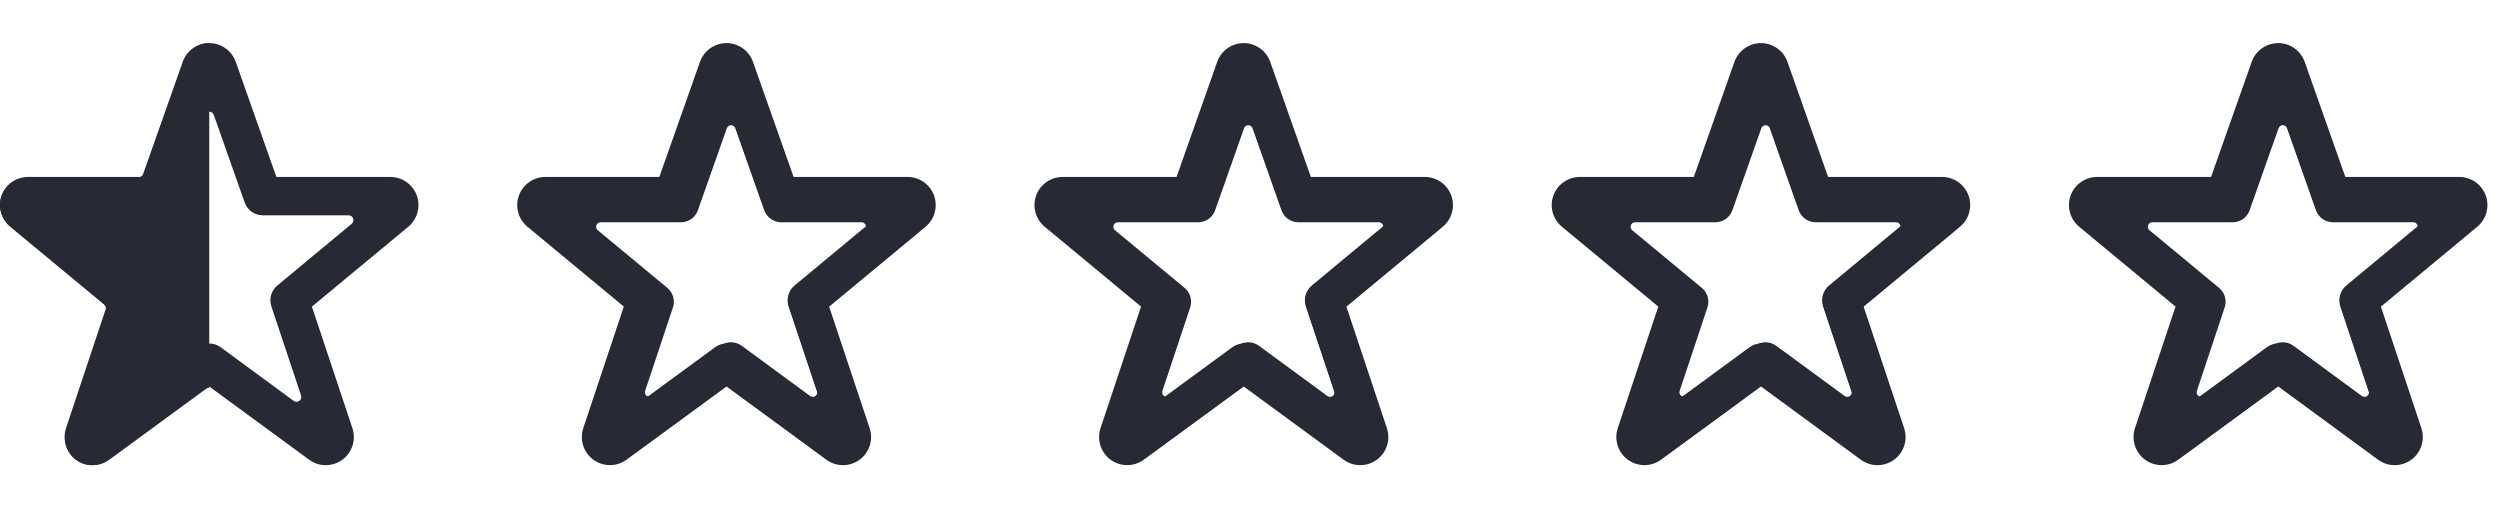 <svg width="116" height="24" viewBox="0 0 116 24" fill="none" xmlns="http://www.w3.org/2000/svg">
<g clip-path="url(#clip0_129_701)">
<path d="M19.337 9.064C19.244 8.814 19.077 8.598 18.859 8.446C18.64 8.293 18.38 8.211 18.113 8.21H12.824L10.93 2.847C10.836 2.597 10.668 2.382 10.448 2.23C10.228 2.079 9.967 1.998 9.7 2C9.433 2.002 9.173 2.086 8.955 2.24C8.737 2.394 8.571 2.612 8.481 2.863L6.593 8.21H1.304C1.036 8.211 0.775 8.293 0.556 8.447C0.337 8.601 0.17 8.818 0.078 9.07C-0.013 9.321 -0.025 9.595 0.045 9.853C0.114 10.112 0.261 10.343 0.466 10.515L4.945 14.225L3.065 19.863C2.977 20.125 2.975 20.409 3.059 20.673C3.143 20.937 3.308 21.167 3.532 21.331C3.756 21.494 4.026 21.582 4.303 21.582C4.58 21.582 4.849 21.493 5.073 21.329L9.709 17.933L14.344 21.331C14.567 21.495 14.836 21.583 15.113 21.583C15.389 21.584 15.659 21.496 15.883 21.333C16.106 21.17 16.272 20.941 16.356 20.677C16.441 20.414 16.439 20.131 16.352 19.868L14.472 14.227L18.96 10.508C19.163 10.334 19.307 10.103 19.374 9.845C19.442 9.587 19.428 9.314 19.337 9.064ZM12.868 13.247C12.73 13.362 12.629 13.515 12.58 13.688C12.53 13.86 12.534 14.043 12.591 14.214L13.97 18.35C13.985 18.395 13.985 18.443 13.971 18.488C13.957 18.533 13.928 18.572 13.89 18.6C13.852 18.628 13.806 18.643 13.758 18.643C13.711 18.643 13.665 18.628 13.627 18.6L10.234 16.11C10.081 15.998 9.897 15.937 9.707 15.937C9.518 15.937 9.333 15.998 9.181 16.11L5.792 18.595C5.754 18.623 5.708 18.638 5.661 18.638C5.614 18.638 5.568 18.623 5.53 18.596C5.492 18.568 5.463 18.529 5.449 18.484C5.434 18.439 5.435 18.391 5.449 18.346L6.827 14.21C6.884 14.04 6.888 13.857 6.839 13.684C6.79 13.512 6.689 13.358 6.551 13.244L3.099 10.385C3.064 10.356 3.038 10.316 3.026 10.272C3.014 10.228 3.016 10.181 3.031 10.138C3.047 10.095 3.075 10.057 3.113 10.031C3.15 10.005 3.195 9.991 3.241 9.991H7.224C7.408 9.99 7.588 9.933 7.739 9.827C7.889 9.72 8.002 9.57 8.064 9.396L9.499 5.33C9.514 5.287 9.542 5.249 9.58 5.222C9.617 5.196 9.662 5.181 9.709 5.181C9.755 5.181 9.8 5.196 9.837 5.222C9.875 5.249 9.903 5.287 9.919 5.33L11.353 9.396C11.414 9.57 11.527 9.72 11.678 9.827C11.828 9.933 12.008 9.99 12.192 9.991H16.176C16.221 9.991 16.266 10.005 16.304 10.031C16.341 10.057 16.37 10.095 16.385 10.138C16.401 10.181 16.402 10.228 16.39 10.272C16.378 10.316 16.353 10.356 16.317 10.385L12.868 13.247Z" fill="#272934"/>
<path fill-rule="evenodd" clip-rule="evenodd" d="M9.709 2C9.455 2 9.206 2.078 8.997 2.223C8.788 2.368 8.628 2.574 8.538 2.812L8.534 2.826L6.718 7.973C6.689 8.054 6.636 8.125 6.566 8.175C6.495 8.224 6.411 8.251 6.325 8.251H1.251C0.994 8.251 0.744 8.33 0.533 8.477C0.323 8.625 0.163 8.833 0.075 9.075C-0.013 9.316 -0.024 9.579 0.043 9.826C0.11 10.075 0.251 10.296 0.448 10.461L4.768 14.044C4.833 14.098 4.88 14.169 4.903 14.25C4.926 14.331 4.924 14.417 4.898 14.496L3.083 19.939C2.999 20.191 2.997 20.462 3.078 20.715C3.159 20.968 3.318 21.188 3.532 21.344C3.746 21.5 4.005 21.584 4.27 21.584C4.535 21.584 4.794 21.499 5.008 21.342L9.463 18.076C9.534 18.023 9.62 17.995 9.709 17.995C9.709 17.995 9.709 17.995 9.709 17.995V2Z" fill="#272934"/>
</g>
<g clip-path="url(#clip1_129_701)">
<path d="M43.337 9.064C43.244 8.814 43.077 8.598 42.859 8.446C42.64 8.293 42.38 8.211 42.114 8.21H36.824L34.93 2.847C34.836 2.597 34.668 2.382 34.448 2.23C34.228 2.079 33.967 1.998 33.7 2C33.433 2.002 33.173 2.086 32.955 2.24C32.737 2.394 32.571 2.612 32.481 2.863L30.593 8.21H25.304C25.036 8.211 24.775 8.293 24.556 8.447C24.337 8.601 24.17 8.818 24.078 9.07C23.987 9.321 23.975 9.595 24.044 9.853C24.114 10.112 24.261 10.343 24.466 10.515L28.945 14.225L27.065 19.863C26.977 20.125 26.975 20.409 27.059 20.673C27.143 20.937 27.308 21.167 27.532 21.331C27.756 21.494 28.026 21.582 28.303 21.582C28.58 21.582 28.849 21.493 29.073 21.329L33.709 17.933L38.344 21.331C38.567 21.495 38.836 21.583 39.113 21.583C39.389 21.584 39.659 21.496 39.883 21.333C40.106 21.17 40.272 20.941 40.356 20.677C40.441 20.414 40.439 20.131 40.352 19.868L38.472 14.227L42.96 10.508C43.163 10.334 43.307 10.103 43.374 9.845C43.442 9.587 43.428 9.314 43.337 9.064ZM36.868 13.247C36.73 13.362 36.629 13.515 36.58 13.688C36.53 13.86 36.534 14.043 36.591 14.214L37.97 18.35C37.985 18.395 37.985 18.443 37.971 18.488C37.957 18.533 37.928 18.572 37.89 18.6C37.852 18.628 37.806 18.643 37.758 18.643C37.711 18.643 37.665 18.628 37.627 18.6L34.234 16.11C34.081 15.998 33.897 15.937 33.707 15.937C33.518 15.937 33.334 15.998 33.181 16.11L29.792 18.595C29.754 18.623 29.708 18.638 29.661 18.638C29.614 18.638 29.568 18.623 29.53 18.596C29.492 18.568 29.463 18.529 29.449 18.484C29.434 18.439 29.434 18.391 29.449 18.346L30.827 14.21C30.884 14.04 30.888 13.857 30.839 13.684C30.79 13.512 30.689 13.358 30.551 13.244L27.099 10.385C27.064 10.356 27.038 10.316 27.026 10.272C27.014 10.228 27.016 10.181 27.031 10.138C27.047 10.095 27.075 10.057 27.113 10.031C27.15 10.005 27.195 9.991 27.241 9.991H31.224C31.409 9.99 31.588 9.933 31.738 9.827C31.889 9.72 32.002 9.57 32.064 9.396L33.499 5.33C33.514 5.287 33.542 5.249 33.58 5.222C33.617 5.196 33.663 5.181 33.709 5.181C33.755 5.181 33.8 5.196 33.837 5.222C33.875 5.249 33.904 5.287 33.919 5.33L35.353 9.396C35.414 9.57 35.528 9.72 35.678 9.827C35.828 9.933 36.008 9.99 36.192 9.991H40.176C40.221 9.991 40.266 10.005 40.304 10.031C40.341 10.057 40.37 10.095 40.385 10.138C40.401 10.181 40.403 10.228 40.39 10.272C40.378 10.316 40.353 10.356 40.317 10.385L36.868 13.247Z" fill="#272934"/>
<path d="M42.935 9.446C42.849 9.212 42.693 9.01 42.488 8.867C42.283 8.724 42.04 8.647 41.791 8.647H36.839L35.066 3.625C34.978 3.391 34.821 3.189 34.614 3.047C34.409 2.905 34.164 2.83 33.914 2.832C33.664 2.833 33.42 2.912 33.216 3.056C33.012 3.201 32.858 3.405 32.773 3.64L31.006 8.647H26.054C25.803 8.647 25.559 8.724 25.354 8.868C25.148 9.012 24.992 9.215 24.907 9.451C24.821 9.687 24.81 9.943 24.875 10.185C24.94 10.427 25.078 10.643 25.27 10.804L29.462 14.278L27.703 19.557C27.62 19.802 27.618 20.068 27.697 20.315C27.775 20.562 27.93 20.778 28.14 20.931C28.349 21.084 28.602 21.166 28.861 21.166C29.12 21.166 29.373 21.083 29.582 20.93L33.922 17.75L38.261 20.932C38.47 21.085 38.722 21.167 38.981 21.168C39.24 21.168 39.492 21.086 39.702 20.933C39.911 20.781 40.066 20.566 40.145 20.319C40.224 20.073 40.223 19.807 40.141 19.562L38.381 14.28L42.583 10.797C42.772 10.635 42.908 10.418 42.971 10.177C43.034 9.935 43.021 9.68 42.935 9.446ZM36.88 13.363C36.75 13.47 36.656 13.613 36.61 13.775C36.564 13.936 36.567 14.108 36.62 14.268L37.911 18.14C37.925 18.182 37.926 18.227 37.912 18.27C37.899 18.312 37.872 18.348 37.837 18.375C37.801 18.401 37.758 18.415 37.714 18.415C37.669 18.415 37.626 18.4 37.59 18.374L34.414 16.043C34.271 15.938 34.098 15.881 33.921 15.881C33.744 15.881 33.571 15.938 33.428 16.043L30.256 18.37C30.22 18.396 30.177 18.41 30.133 18.41C30.089 18.41 30.046 18.396 30.01 18.37C29.974 18.344 29.948 18.308 29.934 18.266C29.921 18.224 29.921 18.179 29.935 18.137L31.225 14.264C31.278 14.105 31.282 13.933 31.235 13.772C31.189 13.61 31.096 13.466 30.966 13.359L27.735 10.682C27.701 10.655 27.678 10.618 27.666 10.577C27.655 10.536 27.657 10.492 27.671 10.451C27.686 10.411 27.712 10.376 27.747 10.351C27.782 10.327 27.824 10.313 27.867 10.313H31.596C31.769 10.313 31.937 10.26 32.078 10.16C32.218 10.06 32.325 9.919 32.382 9.757L33.725 5.95C33.74 5.909 33.766 5.874 33.801 5.849C33.837 5.824 33.879 5.81 33.922 5.81C33.965 5.81 34.008 5.824 34.043 5.849C34.078 5.874 34.105 5.909 34.119 5.95L35.461 9.757C35.519 9.919 35.625 10.06 35.766 10.16C35.906 10.26 36.075 10.313 36.247 10.313H39.976C40.019 10.313 40.061 10.327 40.096 10.351C40.131 10.376 40.158 10.411 40.172 10.451C40.187 10.492 40.189 10.536 40.177 10.577C40.166 10.618 40.142 10.655 40.109 10.682L36.88 13.363Z" fill="#272934"/>
</g>
<g clip-path="url(#clip2_129_701)">
<path d="M67.337 9.064C67.244 8.814 67.077 8.598 66.859 8.446C66.64 8.293 66.38 8.211 66.114 8.21H60.824L58.93 2.847C58.836 2.597 58.668 2.382 58.448 2.23C58.228 2.079 57.967 1.998 57.7 2C57.433 2.002 57.173 2.086 56.955 2.24C56.737 2.394 56.571 2.612 56.481 2.863L54.593 8.21H49.304C49.036 8.211 48.775 8.293 48.556 8.447C48.337 8.601 48.17 8.818 48.078 9.07C47.987 9.321 47.975 9.595 48.044 9.853C48.114 10.112 48.261 10.343 48.466 10.515L52.944 14.225L51.065 19.863C50.977 20.125 50.975 20.409 51.059 20.673C51.143 20.937 51.309 21.167 51.532 21.331C51.756 21.494 52.026 21.582 52.303 21.582C52.58 21.582 52.849 21.493 53.073 21.329L57.709 17.933L62.344 21.331C62.567 21.495 62.836 21.583 63.113 21.583C63.389 21.584 63.659 21.496 63.883 21.333C64.106 21.17 64.272 20.941 64.356 20.677C64.441 20.414 64.439 20.131 64.352 19.868L62.472 14.227L66.96 10.508C67.162 10.334 67.307 10.103 67.374 9.845C67.442 9.587 67.428 9.314 67.337 9.064ZM60.868 13.247C60.73 13.362 60.629 13.515 60.58 13.688C60.53 13.86 60.534 14.043 60.591 14.214L61.97 18.35C61.985 18.395 61.985 18.443 61.971 18.488C61.957 18.533 61.928 18.572 61.89 18.6C61.852 18.628 61.806 18.643 61.758 18.643C61.711 18.643 61.665 18.628 61.627 18.6L58.234 16.11C58.081 15.998 57.897 15.937 57.707 15.937C57.518 15.937 57.334 15.998 57.181 16.11L53.792 18.595C53.754 18.623 53.708 18.638 53.661 18.638C53.614 18.638 53.568 18.623 53.53 18.596C53.492 18.568 53.463 18.529 53.449 18.484C53.434 18.439 53.434 18.391 53.449 18.346L54.827 14.21C54.884 14.04 54.888 13.857 54.839 13.684C54.789 13.512 54.689 13.358 54.551 13.244L51.099 10.385C51.064 10.356 51.038 10.316 51.026 10.272C51.014 10.228 51.016 10.181 51.031 10.138C51.047 10.095 51.075 10.057 51.113 10.031C51.15 10.005 51.195 9.991 51.241 9.991H55.224C55.408 9.99 55.588 9.933 55.739 9.827C55.889 9.72 56.002 9.57 56.064 9.396L57.499 5.33C57.514 5.287 57.542 5.249 57.58 5.222C57.617 5.196 57.663 5.181 57.709 5.181C57.755 5.181 57.8 5.196 57.837 5.222C57.875 5.249 57.904 5.287 57.919 5.33L59.353 9.396C59.414 9.57 59.528 9.72 59.678 9.827C59.828 9.933 60.008 9.99 60.192 9.991H64.176C64.222 9.991 64.266 10.005 64.304 10.031C64.341 10.057 64.37 10.095 64.385 10.138C64.401 10.181 64.403 10.228 64.39 10.272C64.378 10.316 64.353 10.356 64.317 10.385L60.868 13.247Z" fill="#272934"/>
<path d="M66.936 9.446C66.849 9.212 66.693 9.01 66.488 8.867C66.283 8.724 66.04 8.647 65.79 8.647H60.839L59.066 3.625C58.978 3.391 58.821 3.189 58.614 3.047C58.409 2.905 58.164 2.83 57.914 2.832C57.664 2.833 57.42 2.912 57.216 3.056C57.012 3.201 56.858 3.405 56.773 3.64L55.005 8.647H50.054C49.803 8.647 49.559 8.724 49.353 8.868C49.148 9.012 48.992 9.215 48.907 9.451C48.821 9.687 48.81 9.943 48.875 10.185C48.94 10.427 49.078 10.643 49.27 10.804L53.462 14.278L51.703 19.557C51.62 19.802 51.618 20.068 51.697 20.315C51.775 20.562 51.931 20.778 52.14 20.931C52.349 21.084 52.602 21.166 52.861 21.166C53.12 21.166 53.373 21.083 53.582 20.93L57.922 17.75L62.261 20.932C62.47 21.085 62.722 21.167 62.981 21.168C63.24 21.168 63.492 21.086 63.702 20.933C63.911 20.781 64.067 20.566 64.145 20.319C64.225 20.073 64.223 19.807 64.141 19.562L62.381 14.28L66.583 10.797C66.772 10.635 66.908 10.418 66.971 10.177C67.034 9.935 67.021 9.68 66.936 9.446ZM60.88 13.363C60.75 13.47 60.656 13.613 60.61 13.775C60.564 13.936 60.567 14.108 60.62 14.268L61.911 18.14C61.925 18.182 61.926 18.227 61.912 18.27C61.899 18.312 61.872 18.348 61.837 18.375C61.801 18.401 61.758 18.415 61.714 18.415C61.669 18.415 61.626 18.4 61.59 18.374L58.414 16.043C58.271 15.938 58.098 15.881 57.921 15.881C57.744 15.881 57.571 15.938 57.428 16.043L54.255 18.37C54.22 18.396 54.177 18.41 54.133 18.41C54.089 18.41 54.046 18.396 54.01 18.37C53.974 18.344 53.948 18.308 53.934 18.266C53.921 18.224 53.921 18.179 53.935 18.137L55.225 14.264C55.278 14.105 55.282 13.933 55.235 13.772C55.189 13.61 55.096 13.466 54.966 13.359L51.735 10.682C51.702 10.655 51.678 10.618 51.666 10.577C51.655 10.536 51.657 10.492 51.671 10.451C51.685 10.411 51.712 10.376 51.747 10.351C51.782 10.327 51.824 10.313 51.867 10.313H55.596C55.769 10.313 55.937 10.26 56.078 10.16C56.218 10.06 56.325 9.919 56.382 9.757L57.725 5.95C57.74 5.909 57.766 5.874 57.801 5.849C57.837 5.824 57.879 5.81 57.922 5.81C57.965 5.81 58.008 5.824 58.043 5.849C58.078 5.874 58.105 5.909 58.119 5.95L59.461 9.757C59.519 9.919 59.625 10.06 59.766 10.16C59.906 10.26 60.075 10.313 60.247 10.313H63.976C64.019 10.313 64.061 10.327 64.096 10.351C64.131 10.376 64.158 10.411 64.172 10.451C64.187 10.492 64.189 10.536 64.177 10.577C64.166 10.618 64.142 10.655 64.109 10.682L60.88 13.363Z" fill="#272934"/>
</g>
<g clip-path="url(#clip3_129_701)">
<path d="M91.337 9.064C91.244 8.814 91.077 8.598 90.859 8.446C90.64 8.293 90.38 8.211 90.114 8.21H84.824L82.93 2.847C82.836 2.597 82.668 2.382 82.448 2.23C82.228 2.079 81.967 1.998 81.7 2C81.433 2.002 81.173 2.086 80.955 2.24C80.737 2.394 80.571 2.612 80.481 2.863L78.593 8.21H73.304C73.036 8.211 72.775 8.293 72.556 8.447C72.337 8.601 72.17 8.818 72.079 9.07C71.987 9.321 71.975 9.595 72.044 9.853C72.114 10.112 72.261 10.343 72.466 10.515L76.945 14.225L75.065 19.863C74.977 20.125 74.975 20.409 75.059 20.673C75.143 20.937 75.308 21.167 75.532 21.331C75.756 21.494 76.026 21.582 76.303 21.582C76.58 21.582 76.849 21.493 77.073 21.329L81.709 17.933L86.344 21.331C86.567 21.495 86.836 21.583 87.113 21.583C87.389 21.584 87.659 21.496 87.882 21.333C88.106 21.17 88.272 20.941 88.356 20.677C88.441 20.414 88.439 20.131 88.352 19.868L86.472 14.227L90.96 10.508C91.162 10.334 91.307 10.103 91.374 9.845C91.442 9.587 91.428 9.314 91.337 9.064ZM84.868 13.247C84.73 13.362 84.629 13.515 84.58 13.688C84.53 13.86 84.534 14.043 84.591 14.214L85.97 18.35C85.985 18.395 85.985 18.443 85.971 18.488C85.957 18.533 85.928 18.572 85.89 18.6C85.852 18.628 85.806 18.643 85.758 18.643C85.711 18.643 85.665 18.628 85.627 18.6L82.234 16.11C82.081 15.998 81.897 15.937 81.707 15.937C81.518 15.937 81.334 15.998 81.181 16.11L77.792 18.595C77.754 18.623 77.708 18.638 77.661 18.638C77.614 18.638 77.568 18.623 77.53 18.596C77.492 18.568 77.463 18.529 77.449 18.484C77.434 18.439 77.434 18.391 77.449 18.346L78.827 14.21C78.884 14.04 78.888 13.857 78.839 13.684C78.79 13.512 78.689 13.358 78.551 13.244L75.099 10.385C75.064 10.356 75.038 10.316 75.026 10.272C75.014 10.228 75.016 10.181 75.031 10.138C75.047 10.095 75.075 10.057 75.113 10.031C75.15 10.005 75.195 9.991 75.241 9.991H79.224C79.409 9.99 79.588 9.933 79.739 9.827C79.889 9.72 80.002 9.57 80.064 9.396L81.499 5.33C81.514 5.287 81.542 5.249 81.58 5.222C81.618 5.196 81.662 5.181 81.709 5.181C81.755 5.181 81.8 5.196 81.838 5.222C81.875 5.249 81.903 5.287 81.919 5.33L83.353 9.396C83.414 9.57 83.528 9.72 83.678 9.827C83.828 9.933 84.008 9.99 84.192 9.991H88.176C88.222 9.991 88.266 10.005 88.304 10.031C88.341 10.057 88.37 10.095 88.385 10.138C88.401 10.181 88.403 10.228 88.39 10.272C88.378 10.316 88.353 10.356 88.317 10.385L84.868 13.247Z" fill="#272934"/>
<path d="M90.936 9.446C90.849 9.212 90.693 9.01 90.488 8.867C90.283 8.724 90.04 8.647 89.79 8.647H84.839L83.066 3.625C82.978 3.391 82.82 3.189 82.615 3.047C82.409 2.905 82.164 2.83 81.914 2.832C81.664 2.833 81.42 2.912 81.216 3.056C81.012 3.201 80.858 3.405 80.773 3.64L79.005 8.647H74.054C73.803 8.647 73.559 8.724 73.353 8.868C73.148 9.012 72.992 9.215 72.907 9.451C72.821 9.687 72.81 9.943 72.875 10.185C72.94 10.427 73.078 10.643 73.27 10.804L77.462 14.278L75.703 19.557C75.62 19.802 75.618 20.068 75.697 20.315C75.775 20.562 75.93 20.778 76.14 20.931C76.349 21.084 76.602 21.166 76.861 21.166C77.121 21.166 77.373 21.083 77.582 20.93L81.922 17.75L86.261 20.932C86.47 21.085 86.722 21.167 86.981 21.168C87.24 21.168 87.493 21.086 87.702 20.933C87.911 20.781 88.067 20.566 88.145 20.319C88.225 20.073 88.223 19.807 88.141 19.562L86.381 14.28L90.583 10.797C90.772 10.635 90.908 10.418 90.971 10.177C91.034 9.935 91.021 9.68 90.936 9.446ZM84.88 13.363C84.75 13.47 84.656 13.613 84.61 13.775C84.564 13.936 84.567 14.108 84.621 14.268L85.911 18.14C85.925 18.182 85.926 18.227 85.912 18.27C85.899 18.312 85.872 18.348 85.837 18.375C85.801 18.401 85.758 18.415 85.713 18.415C85.669 18.415 85.626 18.4 85.591 18.374L82.414 16.043C82.271 15.938 82.098 15.881 81.921 15.881C81.744 15.881 81.571 15.938 81.428 16.043L78.255 18.37C78.22 18.396 78.177 18.41 78.133 18.41C78.089 18.41 78.046 18.396 78.01 18.37C77.974 18.344 77.948 18.308 77.934 18.266C77.921 18.224 77.921 18.179 77.935 18.137L79.225 14.264C79.278 14.105 79.281 13.933 79.235 13.772C79.189 13.61 79.096 13.466 78.966 13.359L75.735 10.682C75.701 10.655 75.678 10.618 75.666 10.577C75.655 10.536 75.656 10.492 75.671 10.451C75.686 10.411 75.712 10.376 75.747 10.351C75.782 10.327 75.824 10.313 75.867 10.313H79.596C79.769 10.313 79.937 10.26 80.078 10.16C80.219 10.06 80.325 9.919 80.382 9.757L81.725 5.95C81.74 5.909 81.766 5.874 81.802 5.849C81.837 5.824 81.879 5.81 81.922 5.81C81.965 5.81 82.007 5.824 82.043 5.849C82.078 5.874 82.105 5.909 82.119 5.95L83.461 9.757C83.519 9.919 83.625 10.06 83.766 10.16C83.906 10.26 84.075 10.313 84.247 10.313H87.976C88.019 10.313 88.061 10.327 88.096 10.351C88.131 10.376 88.158 10.411 88.172 10.451C88.187 10.492 88.189 10.536 88.177 10.577C88.166 10.618 88.142 10.655 88.109 10.682L84.88 13.363Z" fill="#272934"/>
</g>
<g clip-path="url(#clip4_129_701)">
<path d="M115.337 9.064C115.244 8.814 115.077 8.598 114.859 8.446C114.64 8.293 114.38 8.211 114.114 8.21H108.824L106.93 2.847C106.836 2.597 106.668 2.382 106.448 2.23C106.228 2.079 105.967 1.998 105.7 2C105.433 2.002 105.173 2.086 104.955 2.24C104.737 2.394 104.571 2.612 104.481 2.863L102.593 8.21H97.304C97.036 8.211 96.775 8.293 96.556 8.447C96.337 8.601 96.17 8.818 96.079 9.07C95.987 9.321 95.975 9.595 96.044 9.853C96.114 10.112 96.261 10.343 96.466 10.515L100.945 14.225L99.065 19.863C98.977 20.125 98.975 20.409 99.059 20.673C99.143 20.937 99.308 21.167 99.532 21.331C99.756 21.494 100.026 21.582 100.303 21.582C100.58 21.582 100.849 21.493 101.073 21.329L105.709 17.933L110.344 21.331C110.567 21.495 110.836 21.583 111.113 21.583C111.389 21.584 111.659 21.496 111.882 21.333C112.106 21.17 112.272 20.941 112.356 20.677C112.441 20.414 112.439 20.131 112.352 19.868L110.472 14.227L114.96 10.508C115.162 10.334 115.307 10.103 115.374 9.845C115.442 9.587 115.428 9.314 115.337 9.064ZM108.868 13.247C108.73 13.362 108.629 13.515 108.58 13.688C108.53 13.86 108.534 14.043 108.591 14.214L109.97 18.35C109.985 18.395 109.985 18.443 109.971 18.488C109.957 18.533 109.928 18.572 109.89 18.6C109.852 18.628 109.806 18.643 109.759 18.643C109.711 18.643 109.665 18.628 109.627 18.6L106.234 16.11C106.081 15.998 105.897 15.937 105.707 15.937C105.518 15.937 105.333 15.998 105.181 16.11L101.792 18.595C101.754 18.623 101.708 18.638 101.661 18.638C101.614 18.638 101.568 18.623 101.53 18.596C101.492 18.568 101.463 18.529 101.449 18.484C101.434 18.439 101.435 18.391 101.449 18.346L102.827 14.21C102.884 14.04 102.888 13.857 102.839 13.684C102.79 13.512 102.689 13.358 102.551 13.244L99.099 10.385C99.064 10.356 99.038 10.316 99.026 10.272C99.014 10.228 99.016 10.181 99.031 10.138C99.047 10.095 99.075 10.057 99.113 10.031C99.15 10.005 99.195 9.991 99.241 9.991H103.224C103.408 9.99 103.588 9.933 103.739 9.827C103.889 9.72 104.002 9.57 104.064 9.396L105.499 5.33C105.514 5.287 105.542 5.249 105.58 5.222C105.617 5.196 105.662 5.181 105.709 5.181C105.755 5.181 105.8 5.196 105.837 5.222C105.875 5.249 105.904 5.287 105.919 5.33L107.353 9.396C107.414 9.57 107.528 9.72 107.678 9.827C107.828 9.933 108.008 9.99 108.192 9.991H112.176C112.222 9.991 112.266 10.005 112.304 10.031C112.341 10.057 112.37 10.095 112.385 10.138C112.401 10.181 112.402 10.228 112.39 10.272C112.378 10.316 112.353 10.356 112.317 10.385L108.868 13.247Z" fill="#272934"/>
<path d="M114.935 9.446C114.849 9.212 114.693 9.01 114.488 8.867C114.283 8.724 114.04 8.647 113.79 8.647H108.839L107.065 3.625C106.978 3.391 106.82 3.189 106.615 3.047C106.409 2.905 106.164 2.83 105.914 2.832C105.664 2.833 105.42 2.912 105.216 3.056C105.012 3.201 104.857 3.405 104.773 3.64L103.005 8.647H98.054C97.803 8.647 97.559 8.724 97.353 8.868C97.148 9.012 96.992 9.215 96.907 9.451C96.821 9.687 96.81 9.943 96.875 10.185C96.94 10.427 97.078 10.643 97.27 10.804L101.462 14.278L99.703 19.557C99.62 19.802 99.618 20.068 99.697 20.315C99.775 20.562 99.93 20.778 100.14 20.931C100.349 21.084 100.602 21.166 100.861 21.166C101.12 21.166 101.373 21.083 101.582 20.93L105.922 17.75L110.261 20.932C110.47 21.085 110.722 21.167 110.981 21.168C111.24 21.168 111.493 21.086 111.702 20.933C111.911 20.781 112.066 20.566 112.145 20.319C112.224 20.073 112.223 19.807 112.141 19.562L110.381 14.28L114.583 10.797C114.772 10.635 114.908 10.418 114.971 10.177C115.034 9.935 115.021 9.68 114.935 9.446ZM108.88 13.363C108.75 13.47 108.656 13.613 108.61 13.775C108.564 13.936 108.567 14.108 108.62 14.268L109.911 18.14C109.925 18.182 109.926 18.227 109.912 18.27C109.899 18.312 109.872 18.348 109.837 18.375C109.801 18.401 109.758 18.415 109.713 18.415C109.669 18.415 109.626 18.4 109.59 18.374L106.414 16.043C106.271 15.938 106.098 15.881 105.921 15.881C105.744 15.881 105.571 15.938 105.428 16.043L102.255 18.37C102.22 18.396 102.177 18.41 102.133 18.41C102.089 18.41 102.046 18.396 102.01 18.37C101.974 18.344 101.948 18.308 101.934 18.266C101.921 18.224 101.921 18.179 101.935 18.137L103.225 14.264C103.278 14.105 103.282 13.933 103.235 13.772C103.189 13.61 103.096 13.466 102.966 13.359L99.735 10.682C99.701 10.655 99.678 10.618 99.666 10.577C99.655 10.536 99.656 10.492 99.671 10.451C99.686 10.411 99.712 10.376 99.747 10.351C99.782 10.327 99.824 10.313 99.867 10.313H103.596C103.769 10.313 103.937 10.26 104.078 10.16C104.219 10.06 104.325 9.919 104.382 9.757L105.725 5.95C105.74 5.909 105.766 5.874 105.802 5.849C105.837 5.824 105.879 5.81 105.922 5.81C105.965 5.81 106.007 5.824 106.043 5.849C106.078 5.874 106.105 5.909 106.119 5.95L107.461 9.757C107.519 9.919 107.625 10.06 107.766 10.16C107.906 10.26 108.075 10.313 108.247 10.313H111.976C112.019 10.313 112.061 10.327 112.096 10.351C112.131 10.376 112.158 10.411 112.172 10.451C112.187 10.492 112.189 10.536 112.177 10.577C112.166 10.618 112.142 10.655 112.109 10.682L108.88 13.363Z" fill="#272934"/>
</g>
<defs>
<clipPath id="clip0_129_701">
<rect width="20" height="20" fill="white" transform="translate(0 2)"/>
</clipPath>
<clipPath id="clip1_129_701">
<rect width="20" height="20" fill="white" transform="translate(24 2)"/>
</clipPath>
<clipPath id="clip2_129_701">
<rect width="20" height="20" fill="white" transform="translate(48 2)"/>
</clipPath>
<clipPath id="clip3_129_701">
<rect width="20" height="20" fill="white" transform="translate(72 2)"/>
</clipPath>
<clipPath id="clip4_129_701">
<rect width="20" height="20" fill="white" transform="translate(96 2)"/>
</clipPath>
</defs>
</svg>
